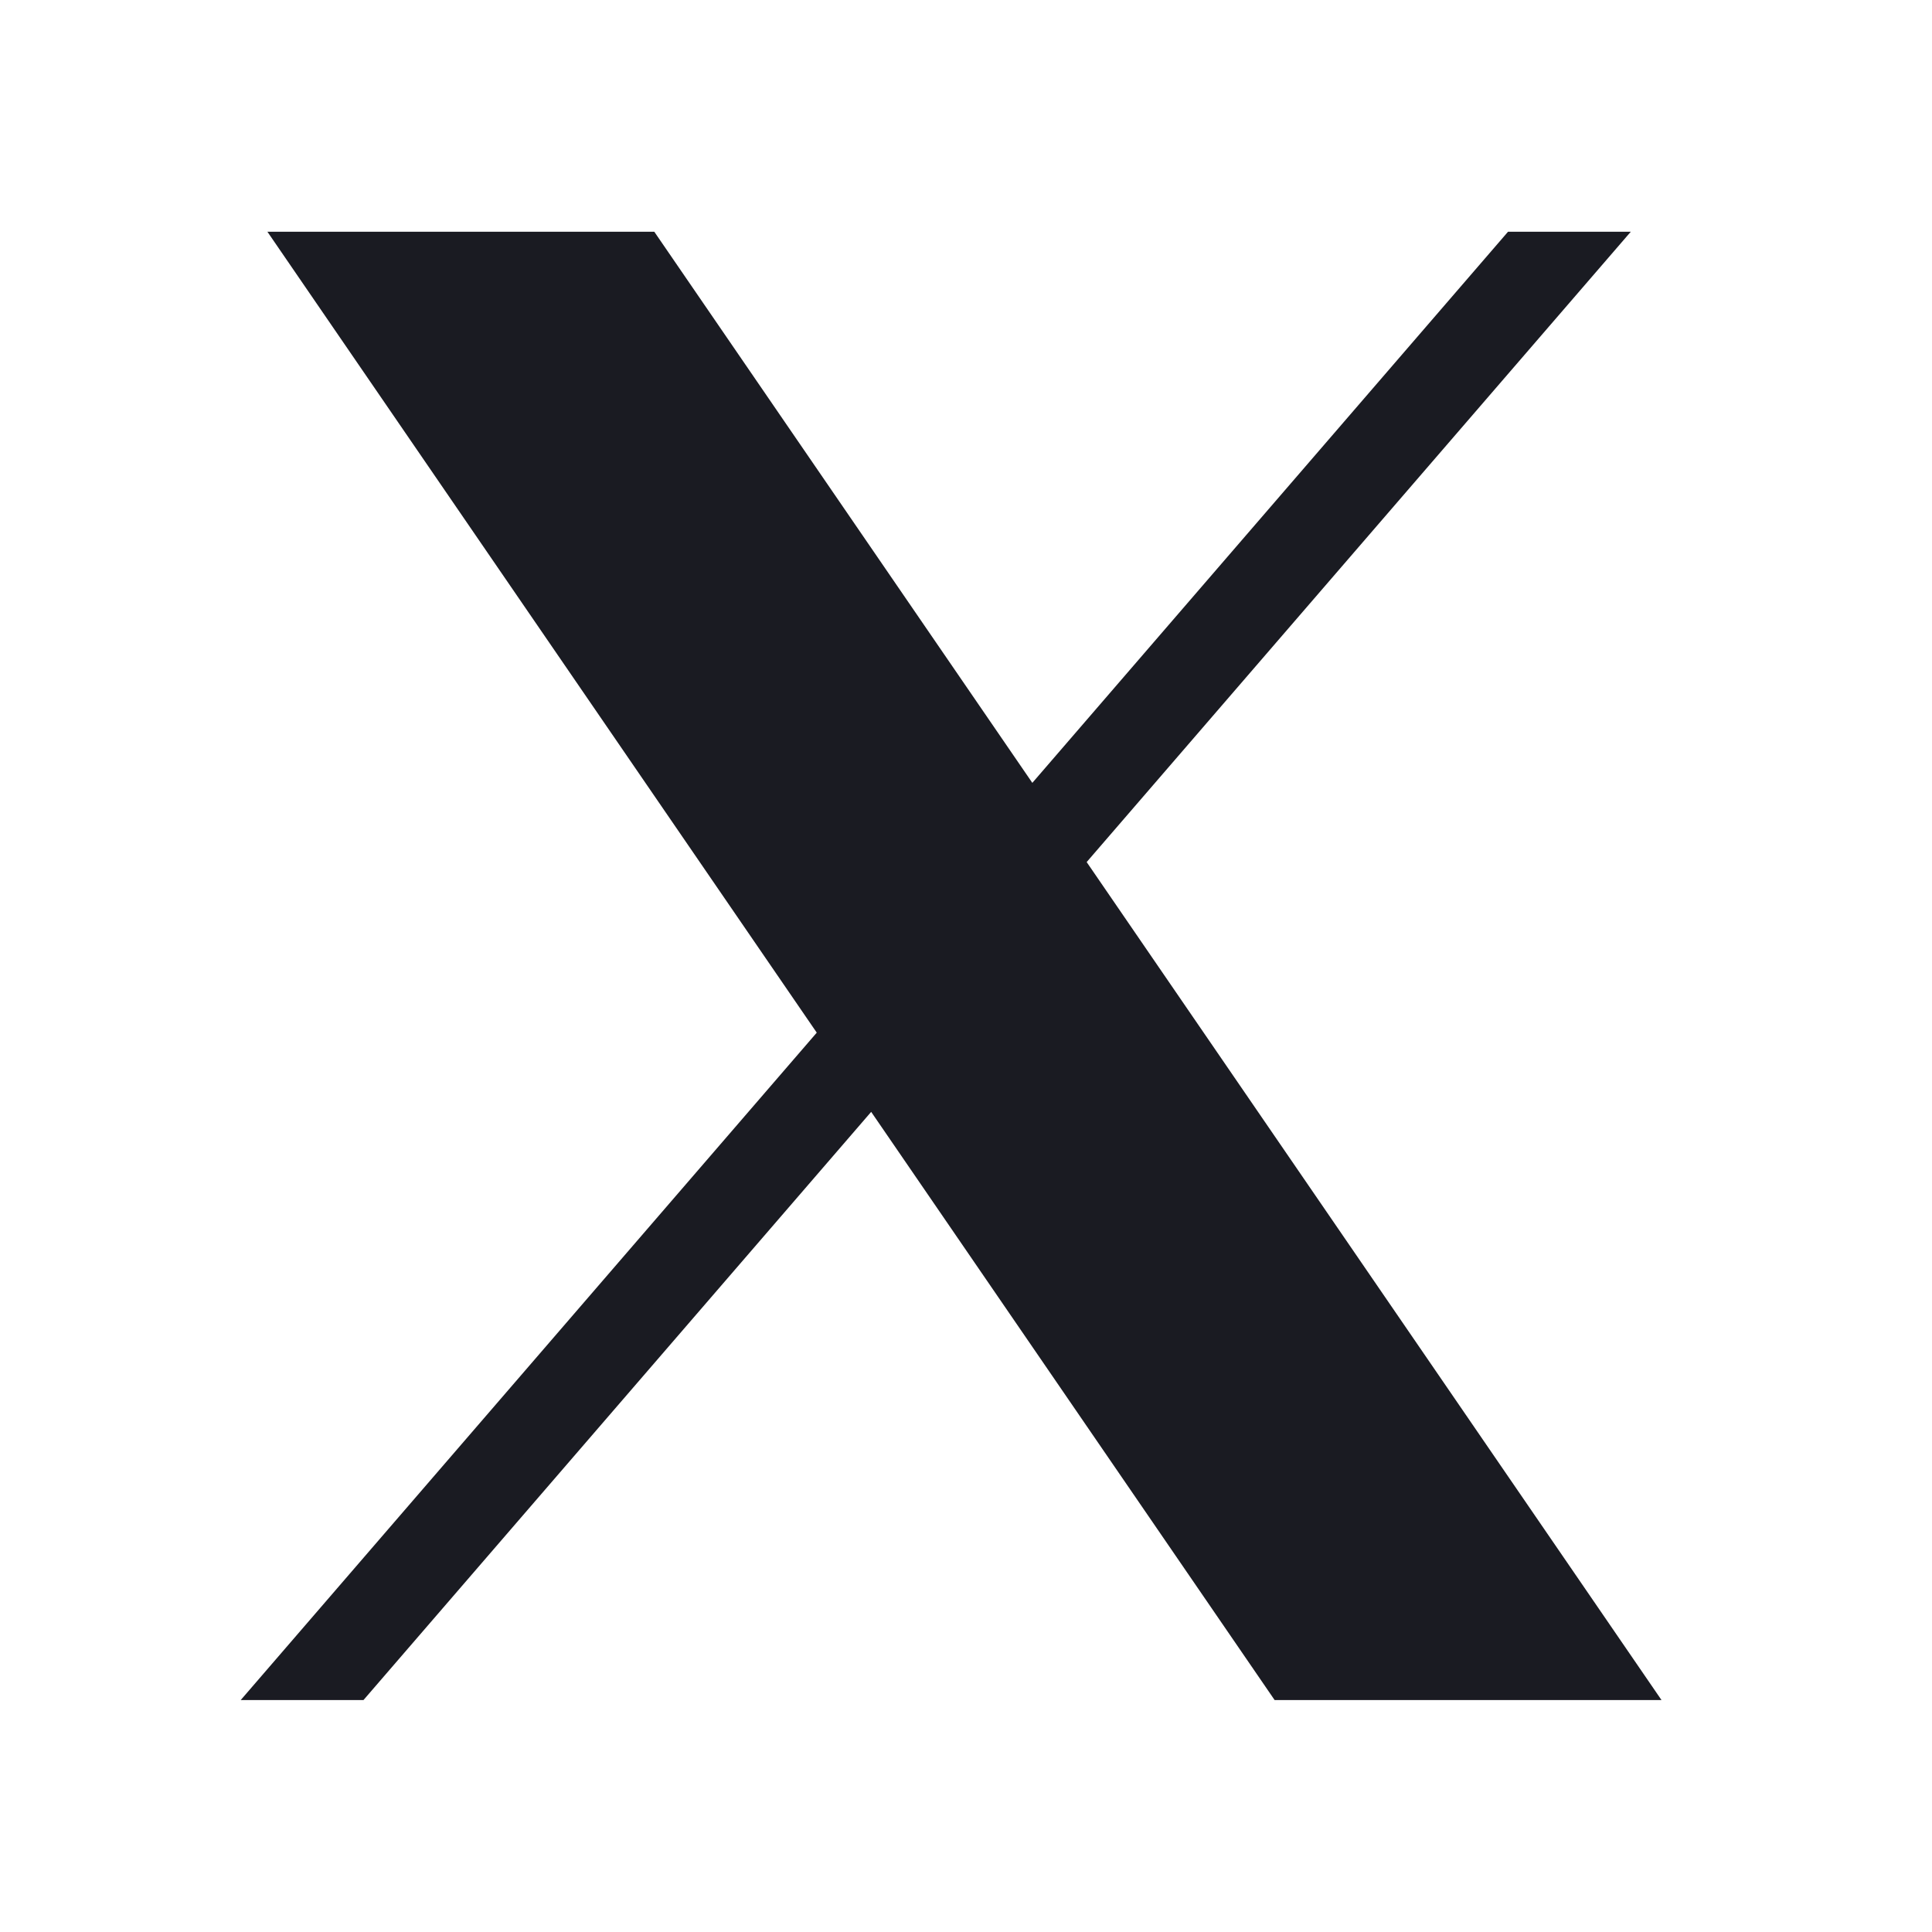 <svg width="24" height="24" viewBox="0 0 24 24" fill="none" xmlns="http://www.w3.org/2000/svg">
<path d="M3.322 2.879L10.146 12.828L2.99 21.119H4.515L10.822 13.812L15.834 21.119H20.64L13.499 10.709L20.258 2.879H18.733L12.824 9.725L8.128 2.879H3.322Z" fill="#1A1B22"/>
</svg>
